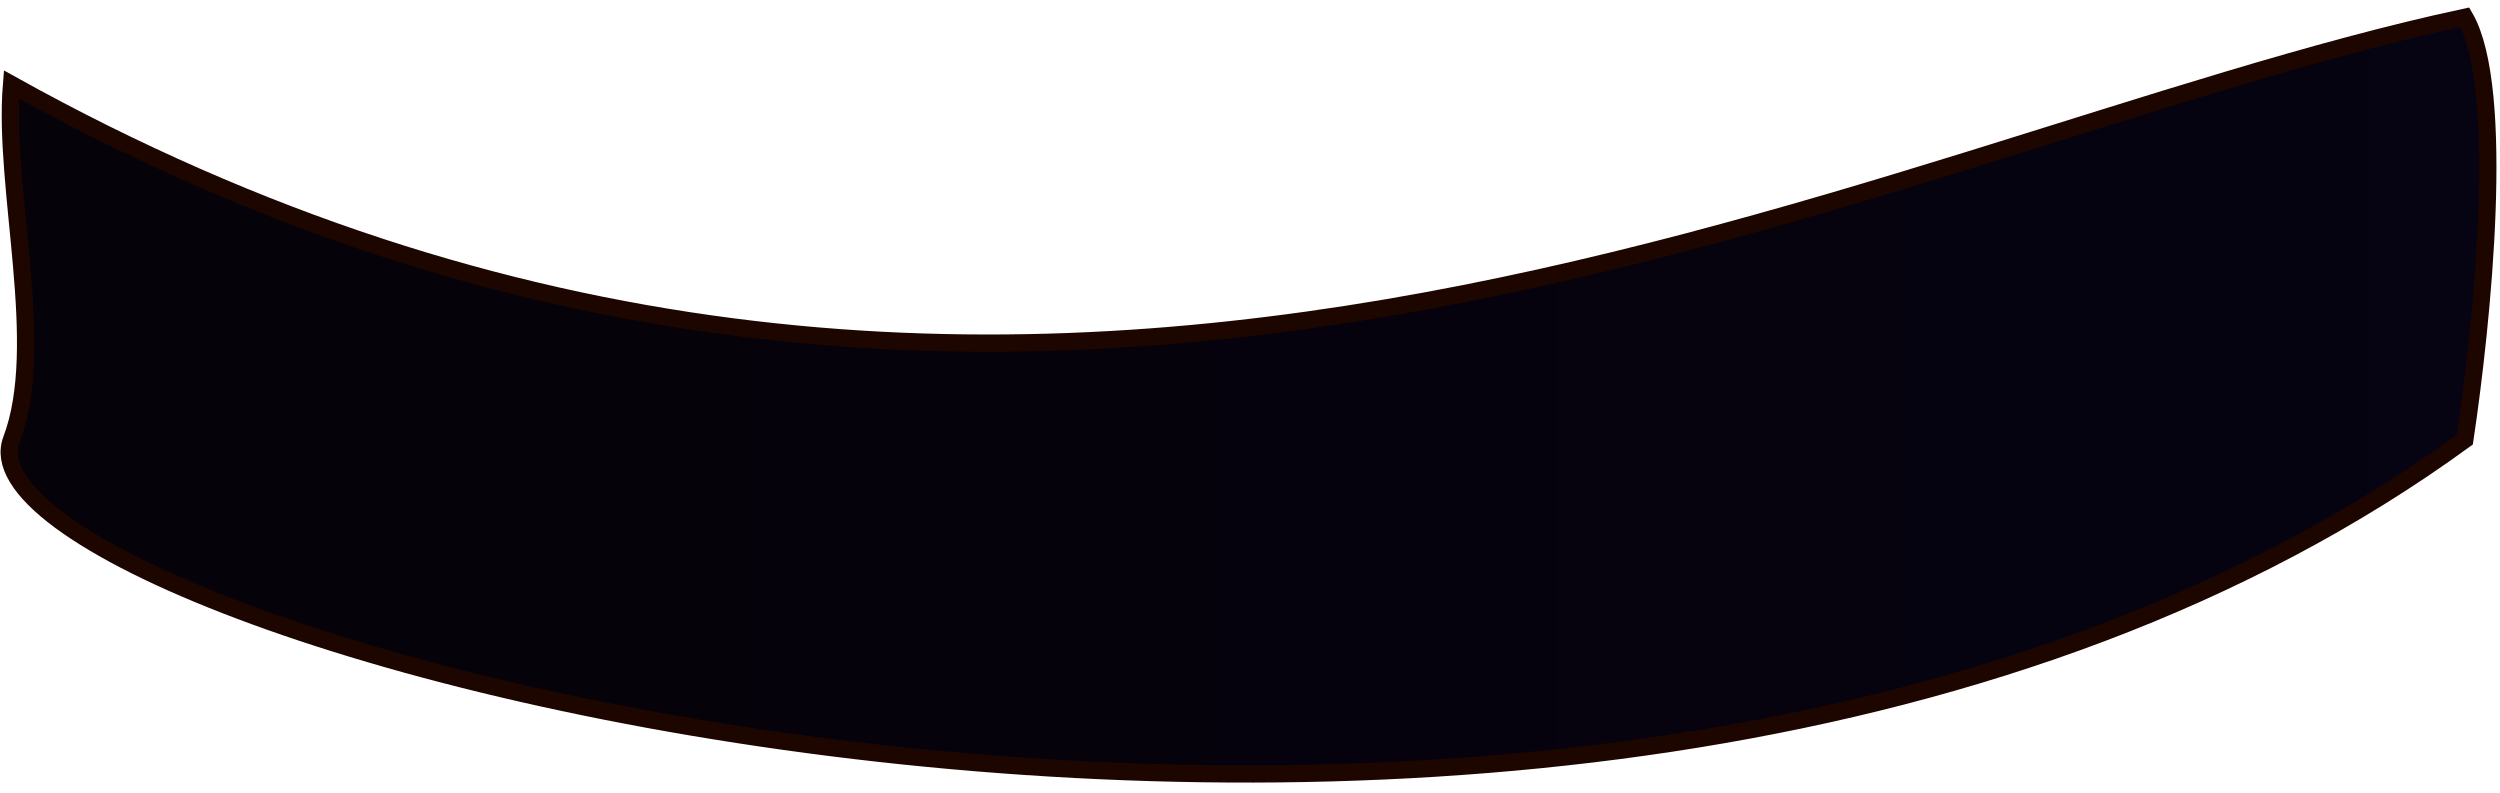 <svg width="145" height="46" viewBox="0 0 145 46" fill="none" xmlns="http://www.w3.org/2000/svg">
<path d="M0.666 25.5C2.737 20.032 0.164 10.969 0.666 4.901C58.59 37.147 108 8.5 142.961 1C145.375 5.161 143.967 18.782 142.961 25.5C91.5 63 -3.5 36.5 0.666 25.5Z" fill="url(#paint0_linear_2_1809)" stroke="#1D0600"/>
<defs>
<linearGradient id="paint0_linear_2_1809" x1="3.05563e-05" y1="24" x2="144" y2="24" gradientUnits="userSpaceOnUse">
<stop offset="0.255" stop-color="#05020A"/>
<stop offset="1" stop-color="#060312"/>
</linearGradient>
</defs>
</svg>

